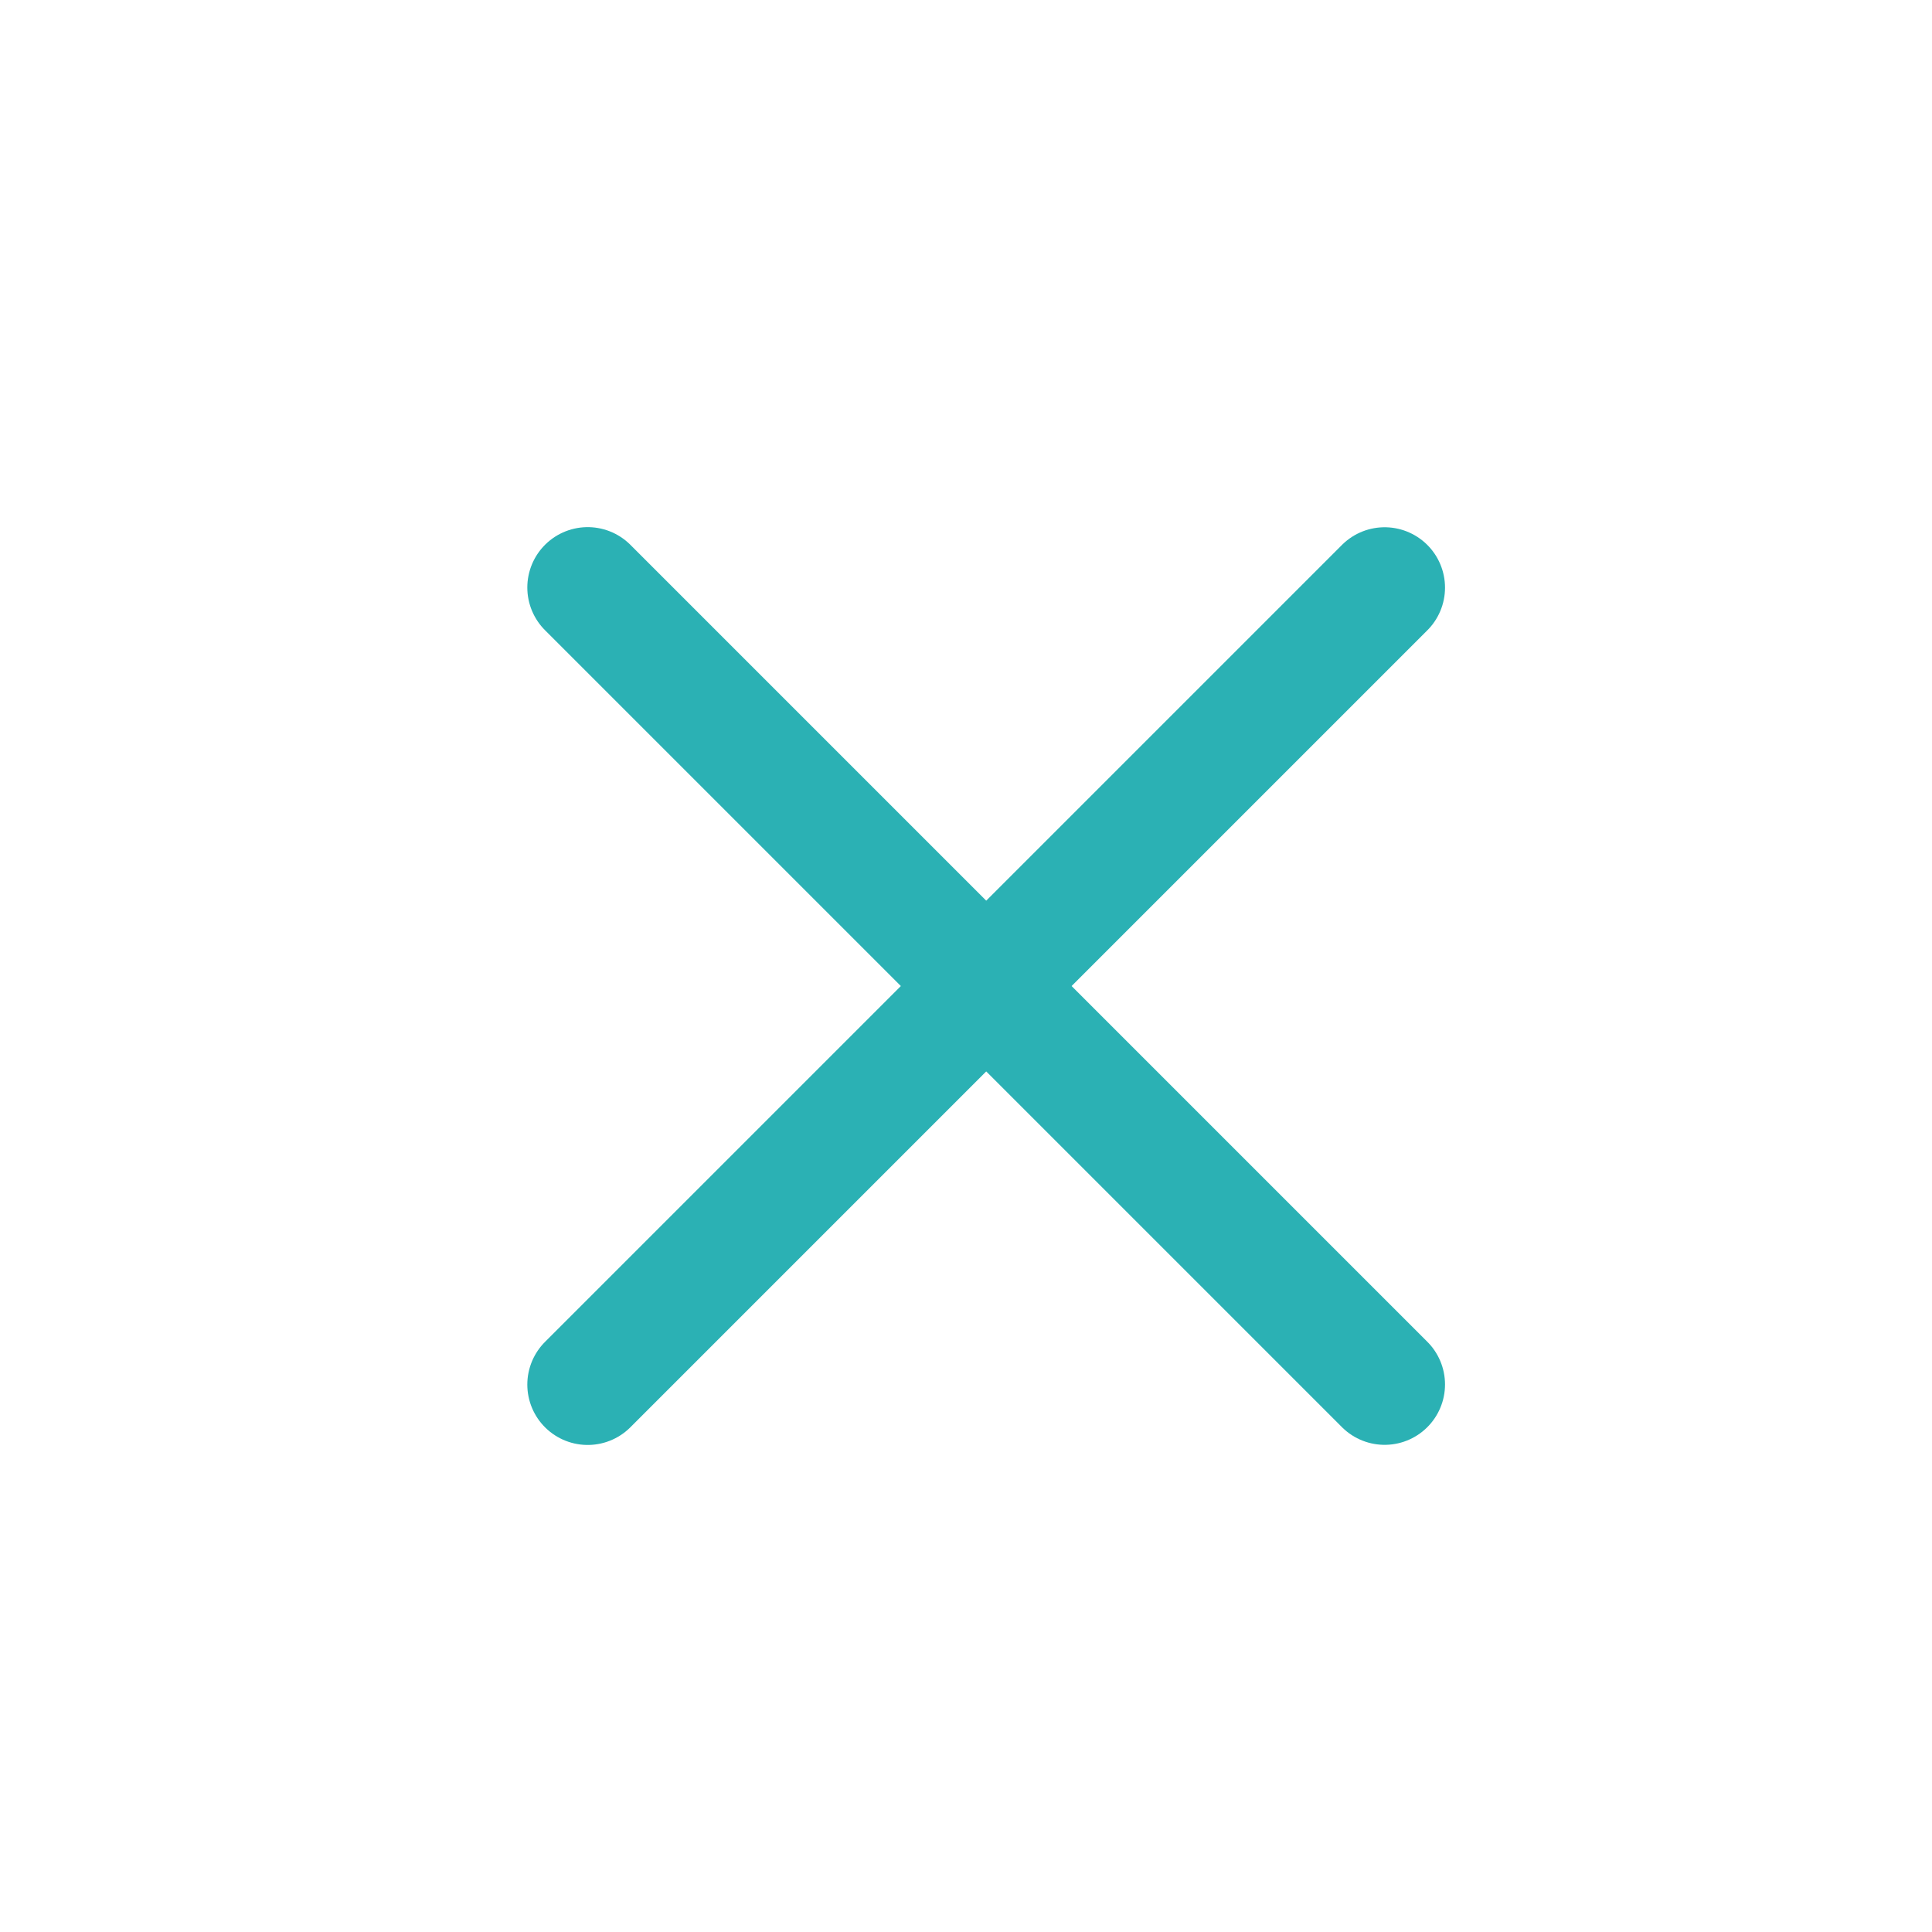 <svg width="32" height="32" viewBox="0 0 32 32" fill="none" xmlns="http://www.w3.org/2000/svg">
<path d="M9.734 9.731L22.934 22.931" stroke="#2BB1B4" stroke-width="2" stroke-linecap="round" stroke-linejoin="round"/>
<path d="M9.734 22.933L22.934 9.733" stroke="#2BB1B4" stroke-width="2" stroke-linecap="round" stroke-linejoin="round"/>
</svg>
